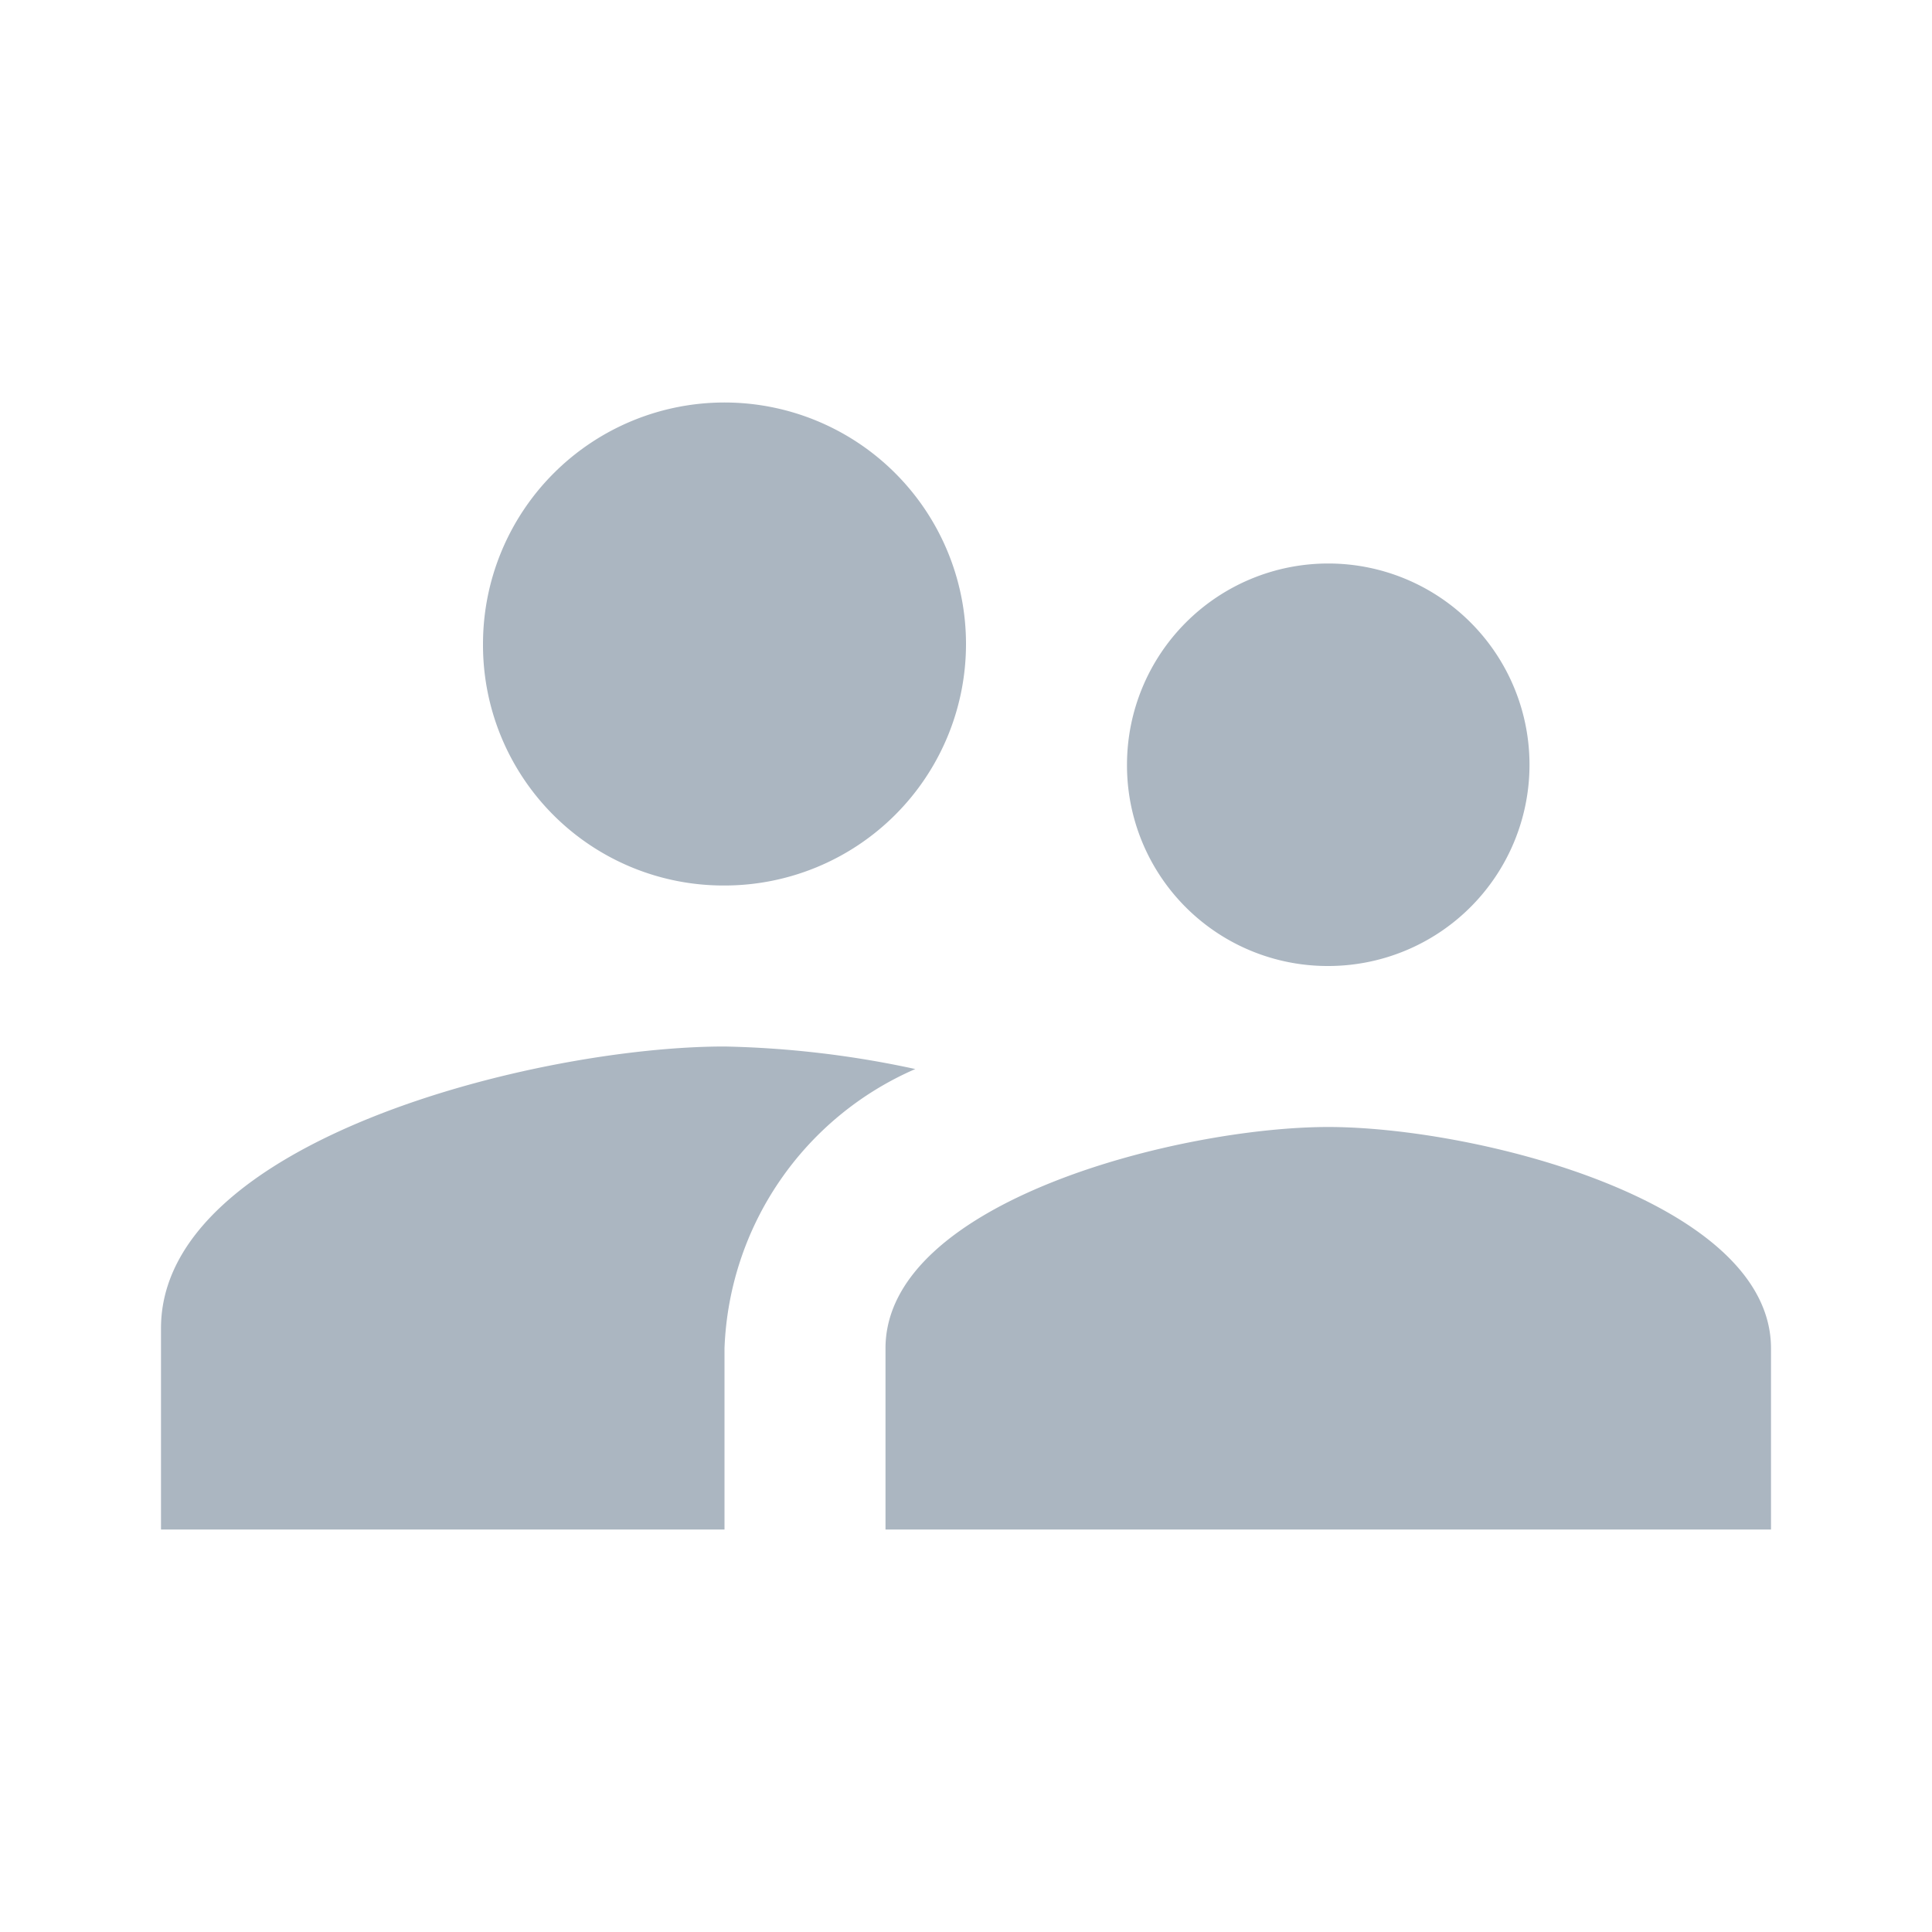 <svg xmlns="http://www.w3.org/2000/svg" width="24" height="24" viewBox="0 0 24 24"><defs><style>.a{fill:none;}.b{fill:#abb6c1;}</style></defs><g transform="translate(-109 -910)"><path class="a" d="M0,0H24V24H0Z" transform="translate(109 910)"/><path class="b" d="M16.5,12A2.5,2.5,0,1,0,14,9.5,2.492,2.492,0,0,0,16.5,12ZM9,11A3,3,0,1,0,6,8,2.987,2.987,0,0,0,9,11Zm7.5,3c-1.83,0-5.5.92-5.5,2.75V19H22V16.75C22,14.92,18.33,14,16.5,14ZM9,13c-2.33,0-7,1.17-7,3.5V19H9V16.75a3.941,3.941,0,0,1,2.37-3.47A12.283,12.283,0,0,0,9,13Z" transform="translate(109 910)"/></g></svg>